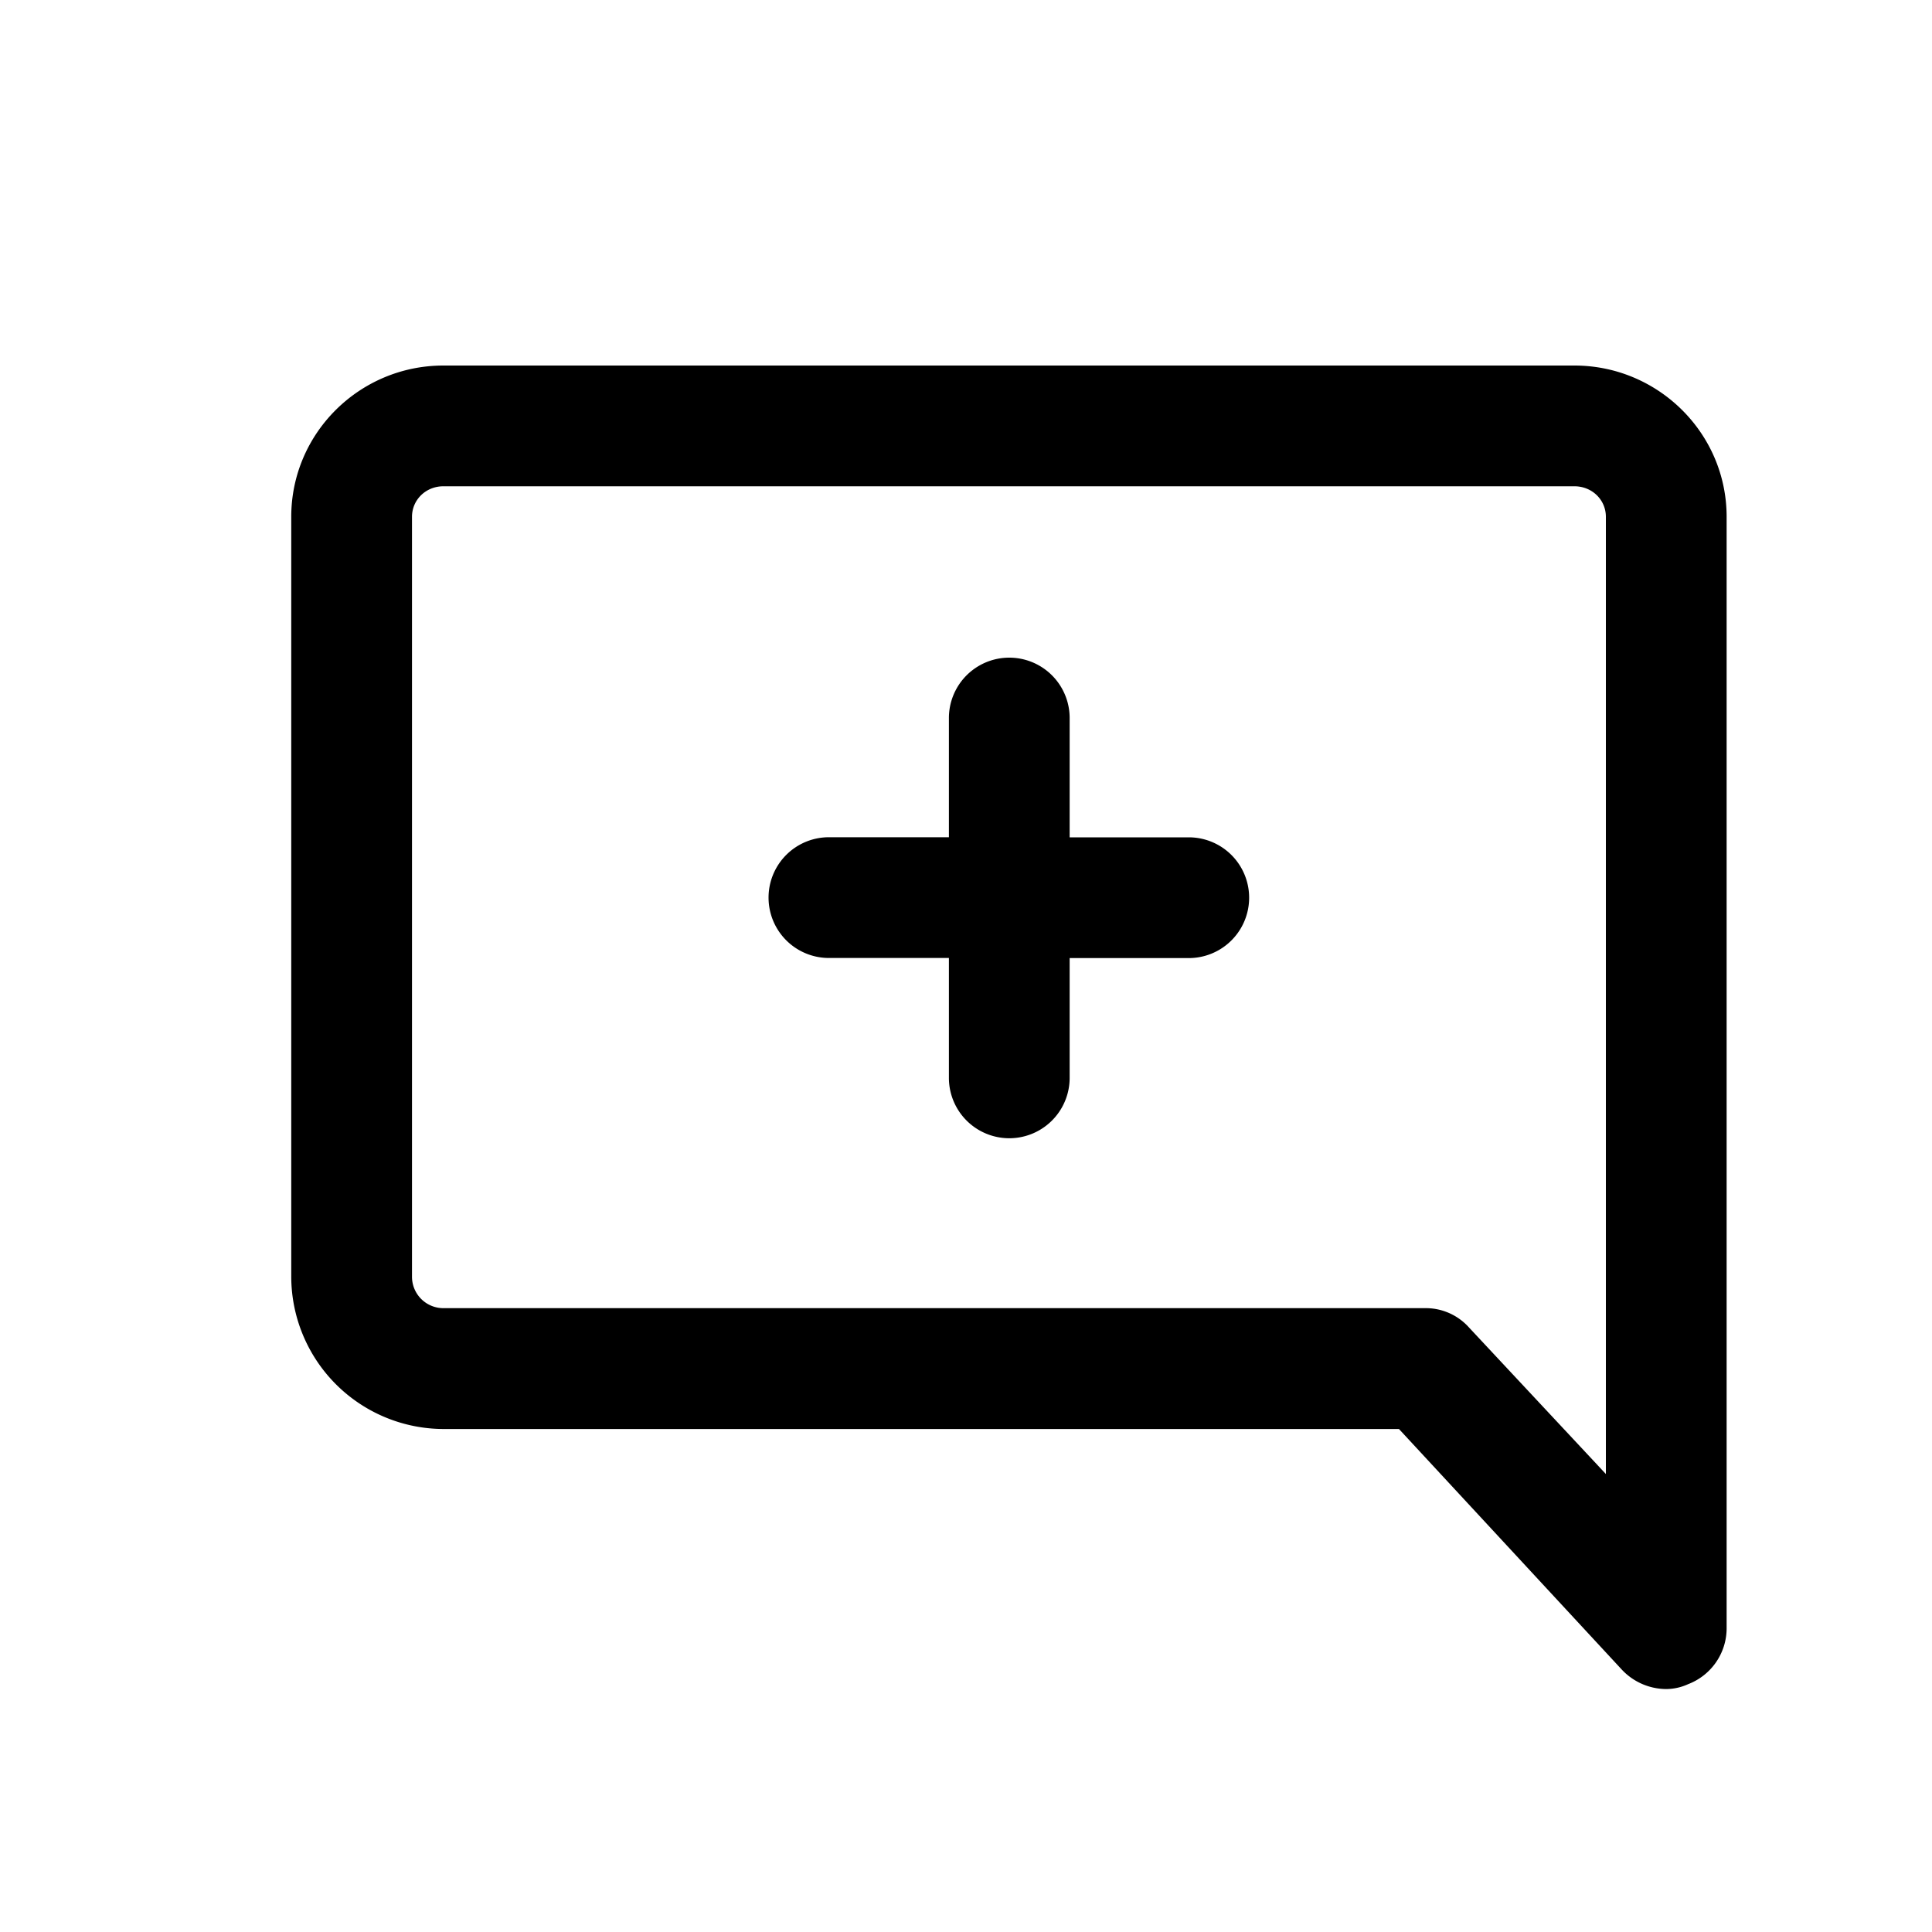 <svg width="20" height="20"><path d="M4.265 13.217V5.35c0-.175.142-.316.325-.316h11.708c.184 0 .326.141.326.316v9.909l-1.417-1.517a.6.6 0 0 0-.459-.2H4.59a.325.325 0 0 1-.325-.325m12.033-9.433c.866 0 1.576.7 1.576 1.566v11.51a.62.62 0 0 1-.4.575.55.55 0 0 1-.226.05.634.634 0 0 1-.458-.2l-2.308-2.492H4.59a1.58 1.58 0 0 1-1.575-1.575V5.35c0-.866.708-1.566 1.575-1.566h11.708zm-5.225 4.883V7.433a.624.624 0 1 0-1.25 0v1.234H8.581a.624.624 0 1 0 0 1.25h1.242v1.241a.624.624 0 1 0 1.25 0v-1.24h1.233a.624.624 0 1 0 0-1.25h-1.233z" fill-rule="evenodd"/></svg>